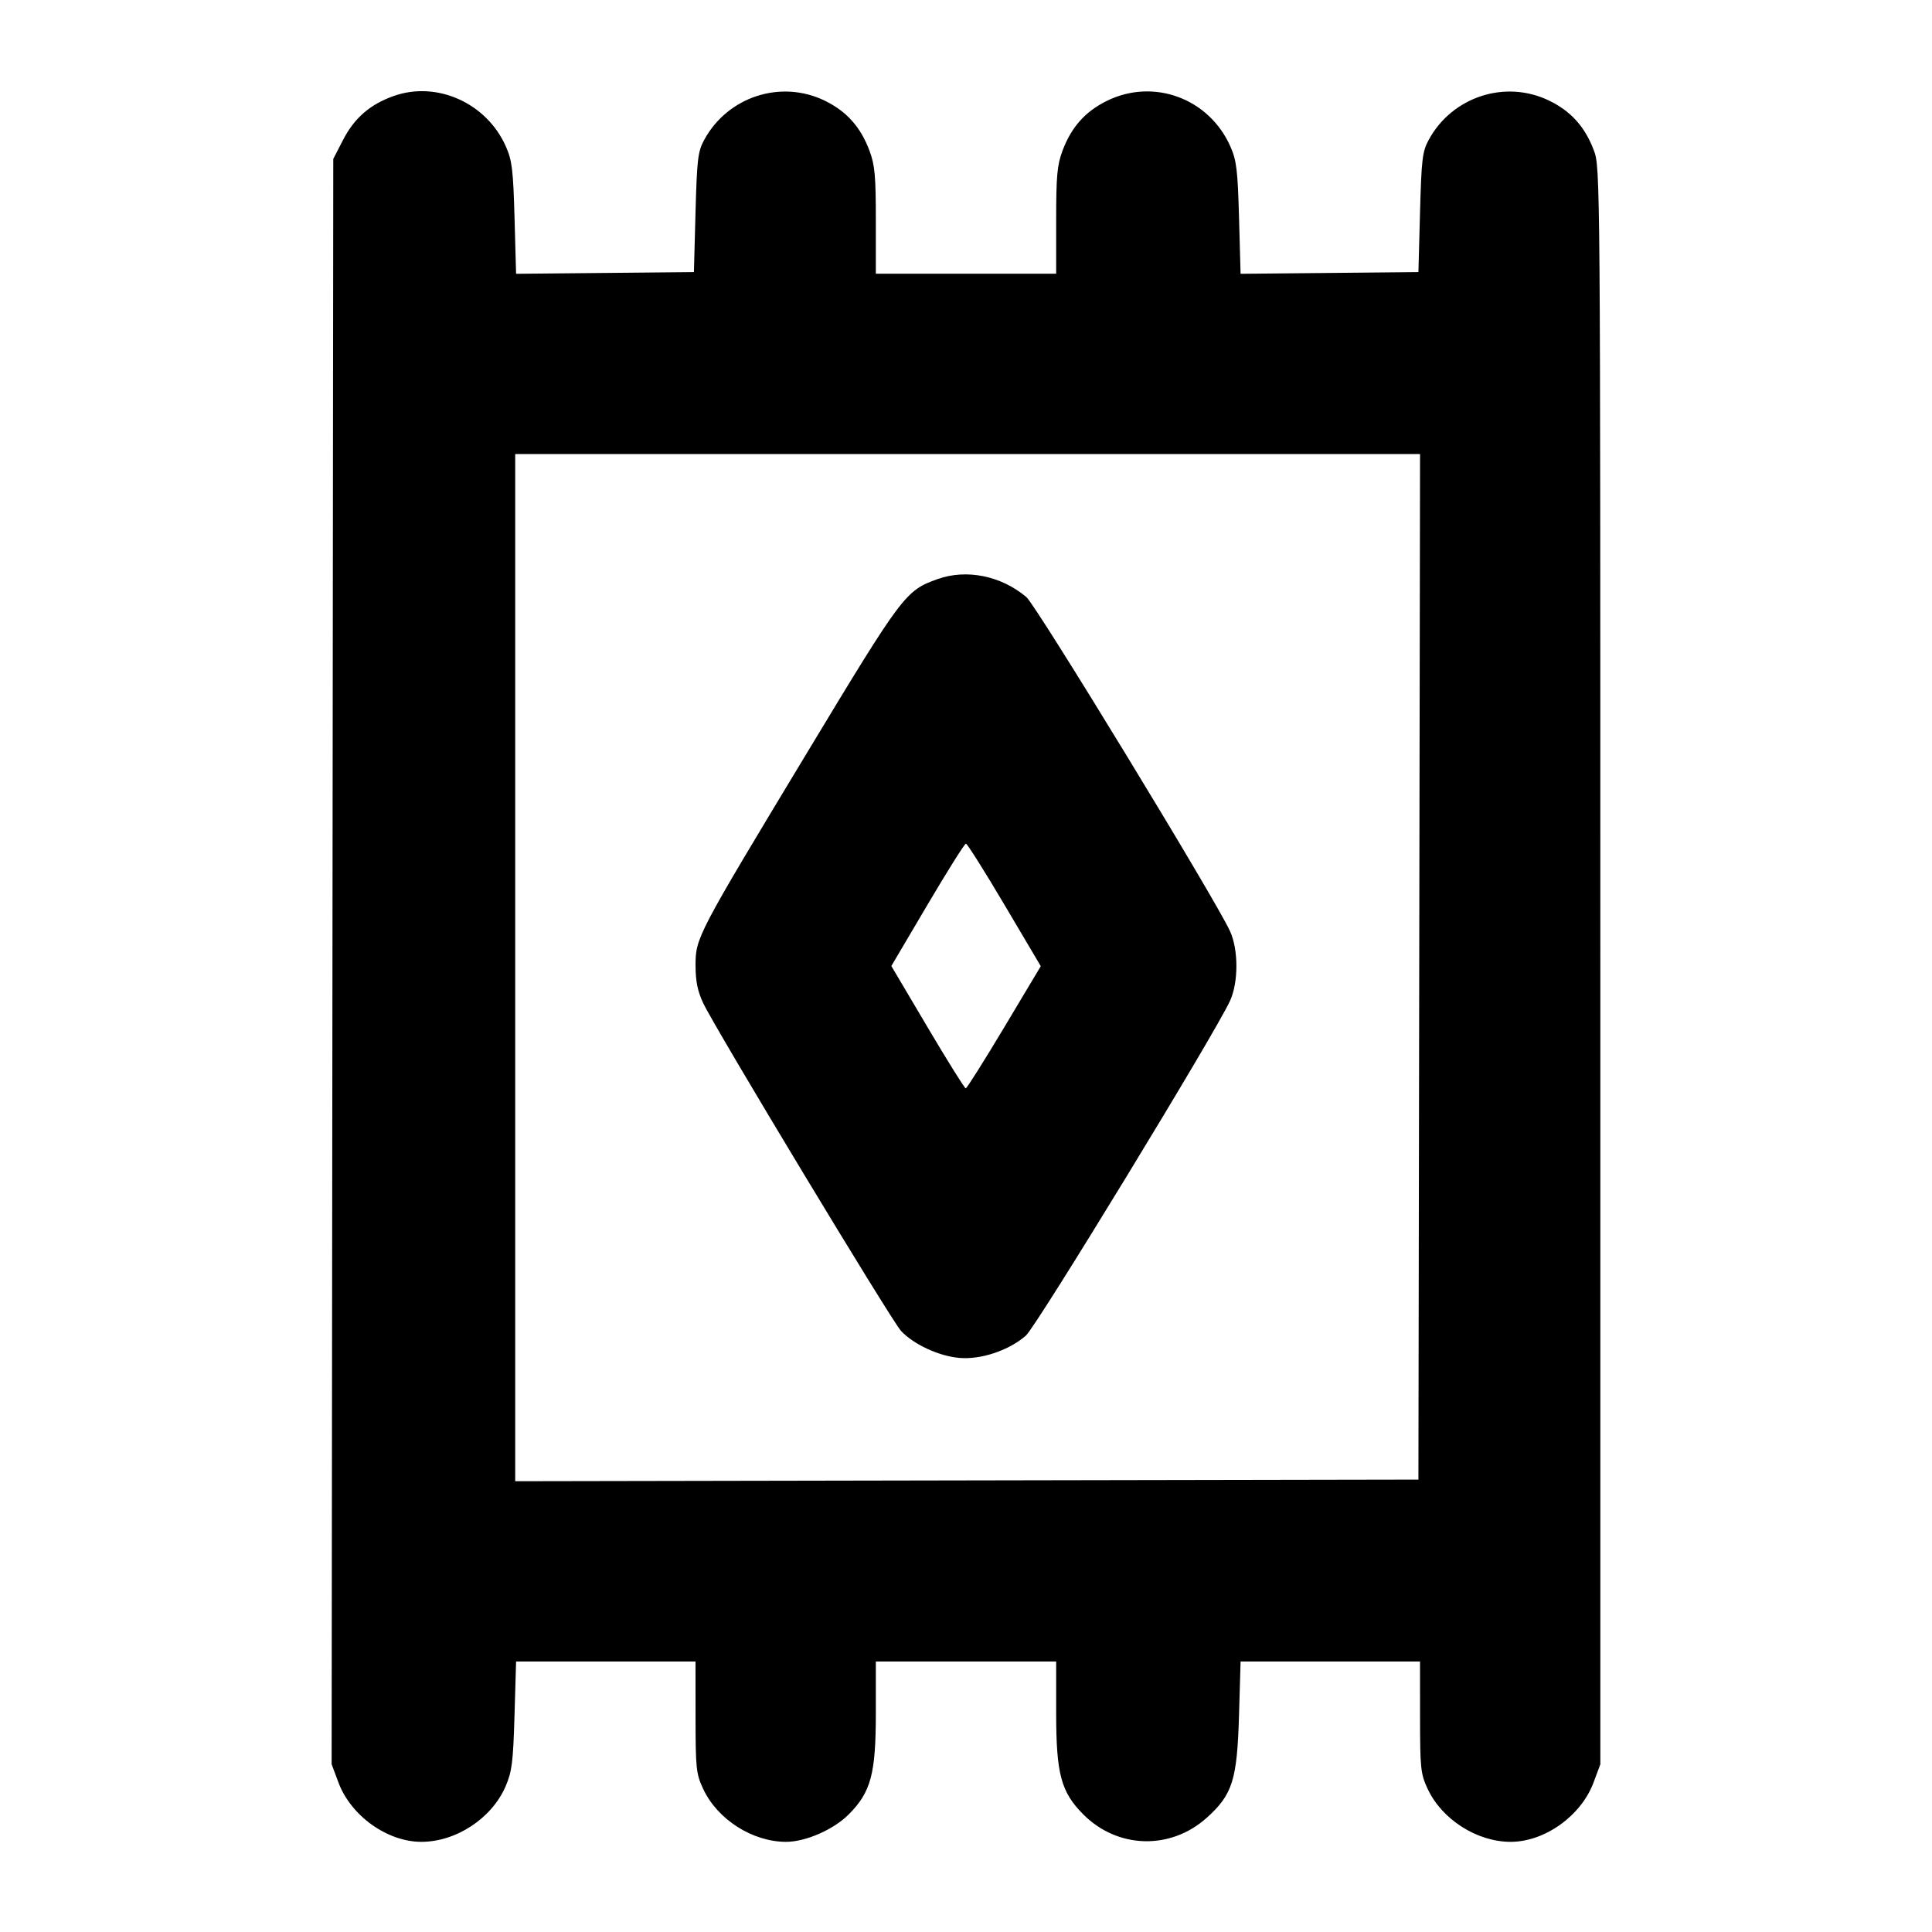 <svg fill="currentColor" viewBox="0 0 256 256" xmlns="http://www.w3.org/2000/svg"><path d="M52.141 12.729 C 49.012 13.845,46.944 15.649,45.440 18.572 L 44.160 21.060 44.051 127.414 L 43.942 233.768 44.853 236.204 C 46.502 240.611,51.317 244.053,55.832 244.053 C 60.437 244.053,65.160 240.944,66.991 236.706 C 67.837 234.748,67.992 233.518,68.175 227.307 L 68.385 220.160 80.272 220.160 L 92.160 220.160 92.164 227.520 C 92.168 234.342,92.242 235.037,93.169 237.030 C 95.059 241.087,99.703 244.053,104.168 244.053 C 106.745 244.053,110.436 242.440,112.438 240.438 C 115.409 237.467,116.053 235.067,116.053 226.971 L 116.053 220.160 128.000 220.160 L 139.947 220.160 139.947 226.971 C 139.947 235.067,140.591 237.467,143.562 240.438 C 148.109 244.984,155.113 245.166,159.901 240.862 C 163.316 237.791,163.923 235.867,164.175 227.307 L 164.385 220.160 176.272 220.160 L 188.160 220.160 188.164 227.520 C 188.168 234.342,188.242 235.037,189.169 237.030 C 191.059 241.087,195.703 244.053,200.168 244.053 C 204.680 244.053,209.498 240.611,211.144 236.211 L 212.053 233.781 212.053 128.000 C 212.053 23.624,212.042 22.189,211.209 19.963 C 210.038 16.837,208.197 14.771,205.325 13.360 C 199.495 10.498,192.412 12.795,189.296 18.560 C 188.473 20.082,188.350 21.120,188.160 28.160 L 187.947 36.053 176.165 36.167 L 164.384 36.280 164.180 28.913 C 164.003 22.515,163.852 21.266,163.033 19.413 C 160.212 13.034,152.872 10.318,146.675 13.360 C 143.803 14.771,141.962 16.837,140.791 19.963 C 140.075 21.876,139.947 23.287,139.947 29.243 L 139.947 36.267 128.000 36.267 L 116.053 36.267 116.053 29.243 C 116.053 23.287,115.925 21.876,115.209 19.963 C 114.038 16.837,112.197 14.771,109.325 13.360 C 103.495 10.498,96.412 12.795,93.296 18.560 C 92.473 20.082,92.350 21.120,92.160 28.160 L 91.947 36.053 80.165 36.167 L 68.384 36.280 68.180 28.913 C 68.003 22.515,67.852 21.266,67.033 19.413 C 64.481 13.643,57.881 10.680,52.141 12.729 M188.055 128.107 L 187.947 196.053 128.107 196.161 L 68.267 196.270 68.267 128.215 L 68.267 60.160 128.215 60.160 L 188.163 60.160 188.055 128.107 M124.247 76.729 C 119.981 78.251,119.638 78.707,106.992 99.652 C 92.310 123.971,92.159 124.259,92.164 127.951 C 92.167 130.020,92.436 131.343,93.173 132.907 C 94.769 136.296,118.136 175.017,119.396 176.360 C 121.074 178.149,124.414 179.693,127.120 179.930 C 129.991 180.181,133.697 178.938,135.936 176.972 C 137.336 175.742,161.098 136.774,162.992 132.600 C 164.108 130.141,164.108 125.859,162.992 123.400 C 161.119 119.273,137.325 80.237,136.000 79.117 C 132.663 76.297,128.075 75.364,124.247 76.729 M133.105 119.906 L 137.909 128.025 133.068 136.119 C 130.405 140.571,128.108 144.213,127.963 144.213 C 127.818 144.213,125.541 140.566,122.903 136.107 L 118.107 128.002 122.891 119.894 C 125.522 115.435,127.816 111.787,127.988 111.787 C 128.160 111.787,130.463 115.440,133.105 119.906 " stroke="none" fill-rule="evenodd"></path></svg>